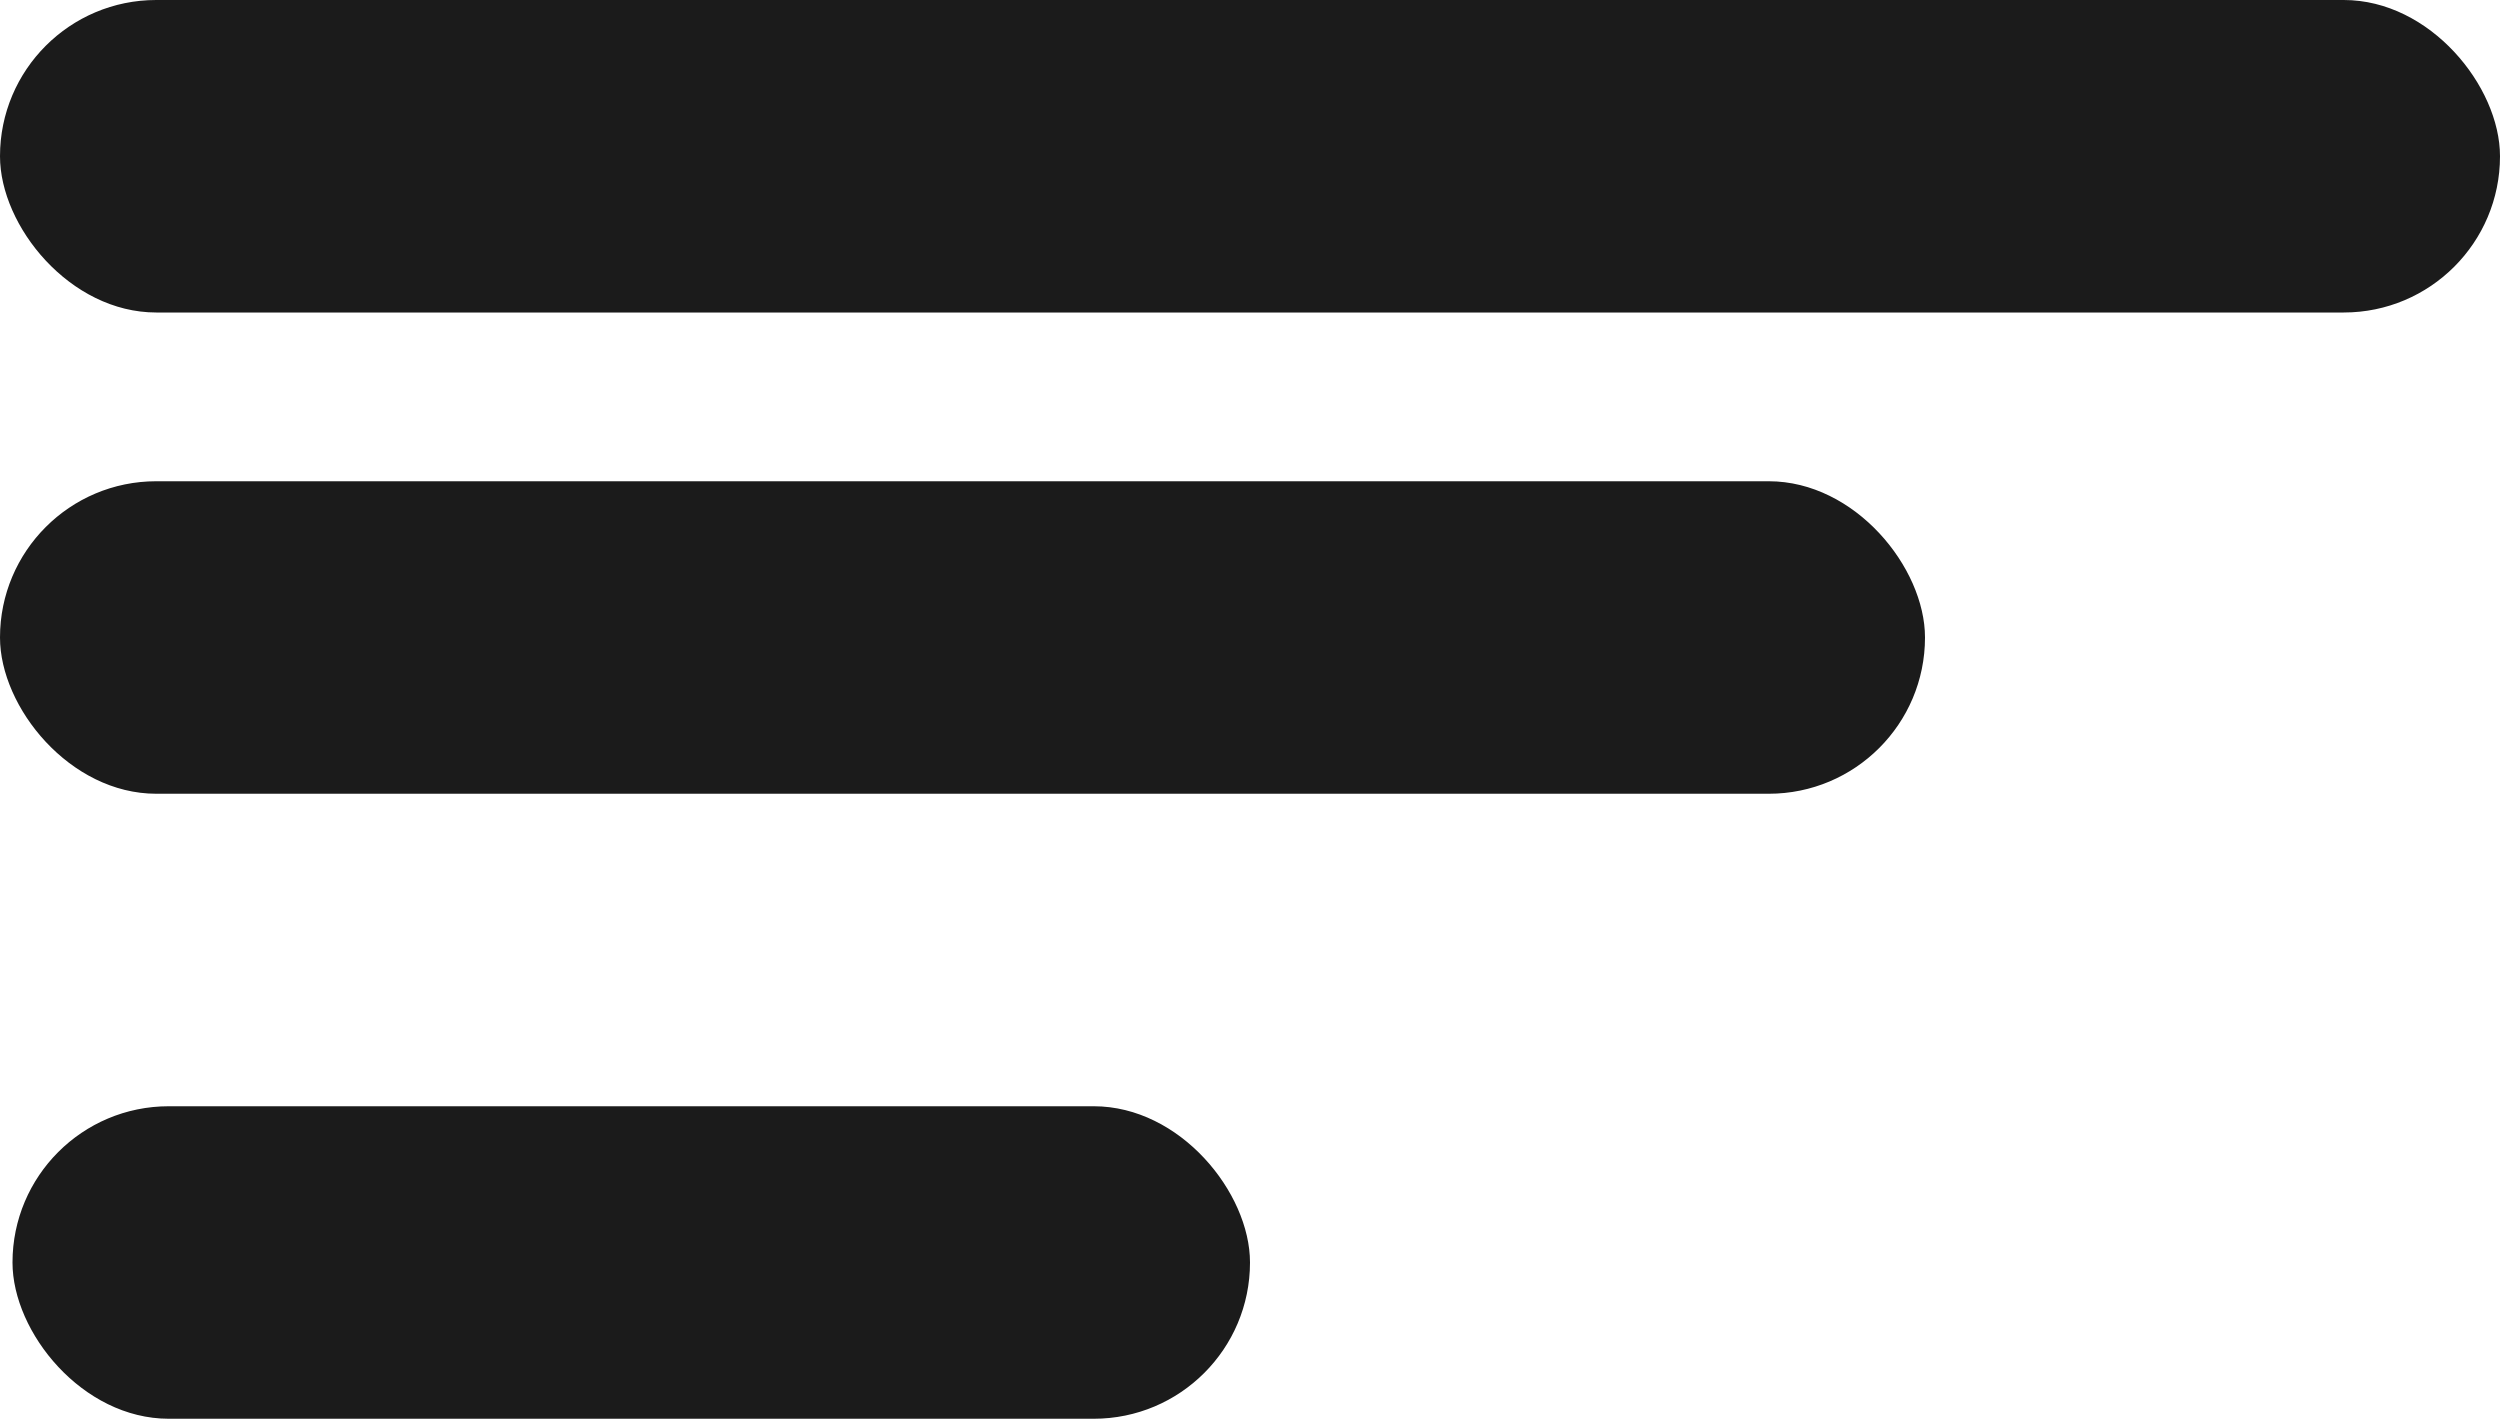 <svg xmlns="http://www.w3.org/2000/svg" width="200" height="113.5" viewBox="0 0 200 113.5">
  <defs>
    <style>
      .cls-1 {
        fill: #1b1b1b;
      }
    </style>
  </defs>
  <g id="Camada_2" data-name="Camada 2">
    <g id="filter">
      <rect class="cls-1" width="200" height="25" rx="12.5"/>
      <rect class="cls-1" y="38.5" width="154" height="25" rx="12.5"/>
      <rect class="cls-1" x="1" y="88.5" width="99" height="25" rx="12.5"/>
    </g>
  </g>
</svg>
